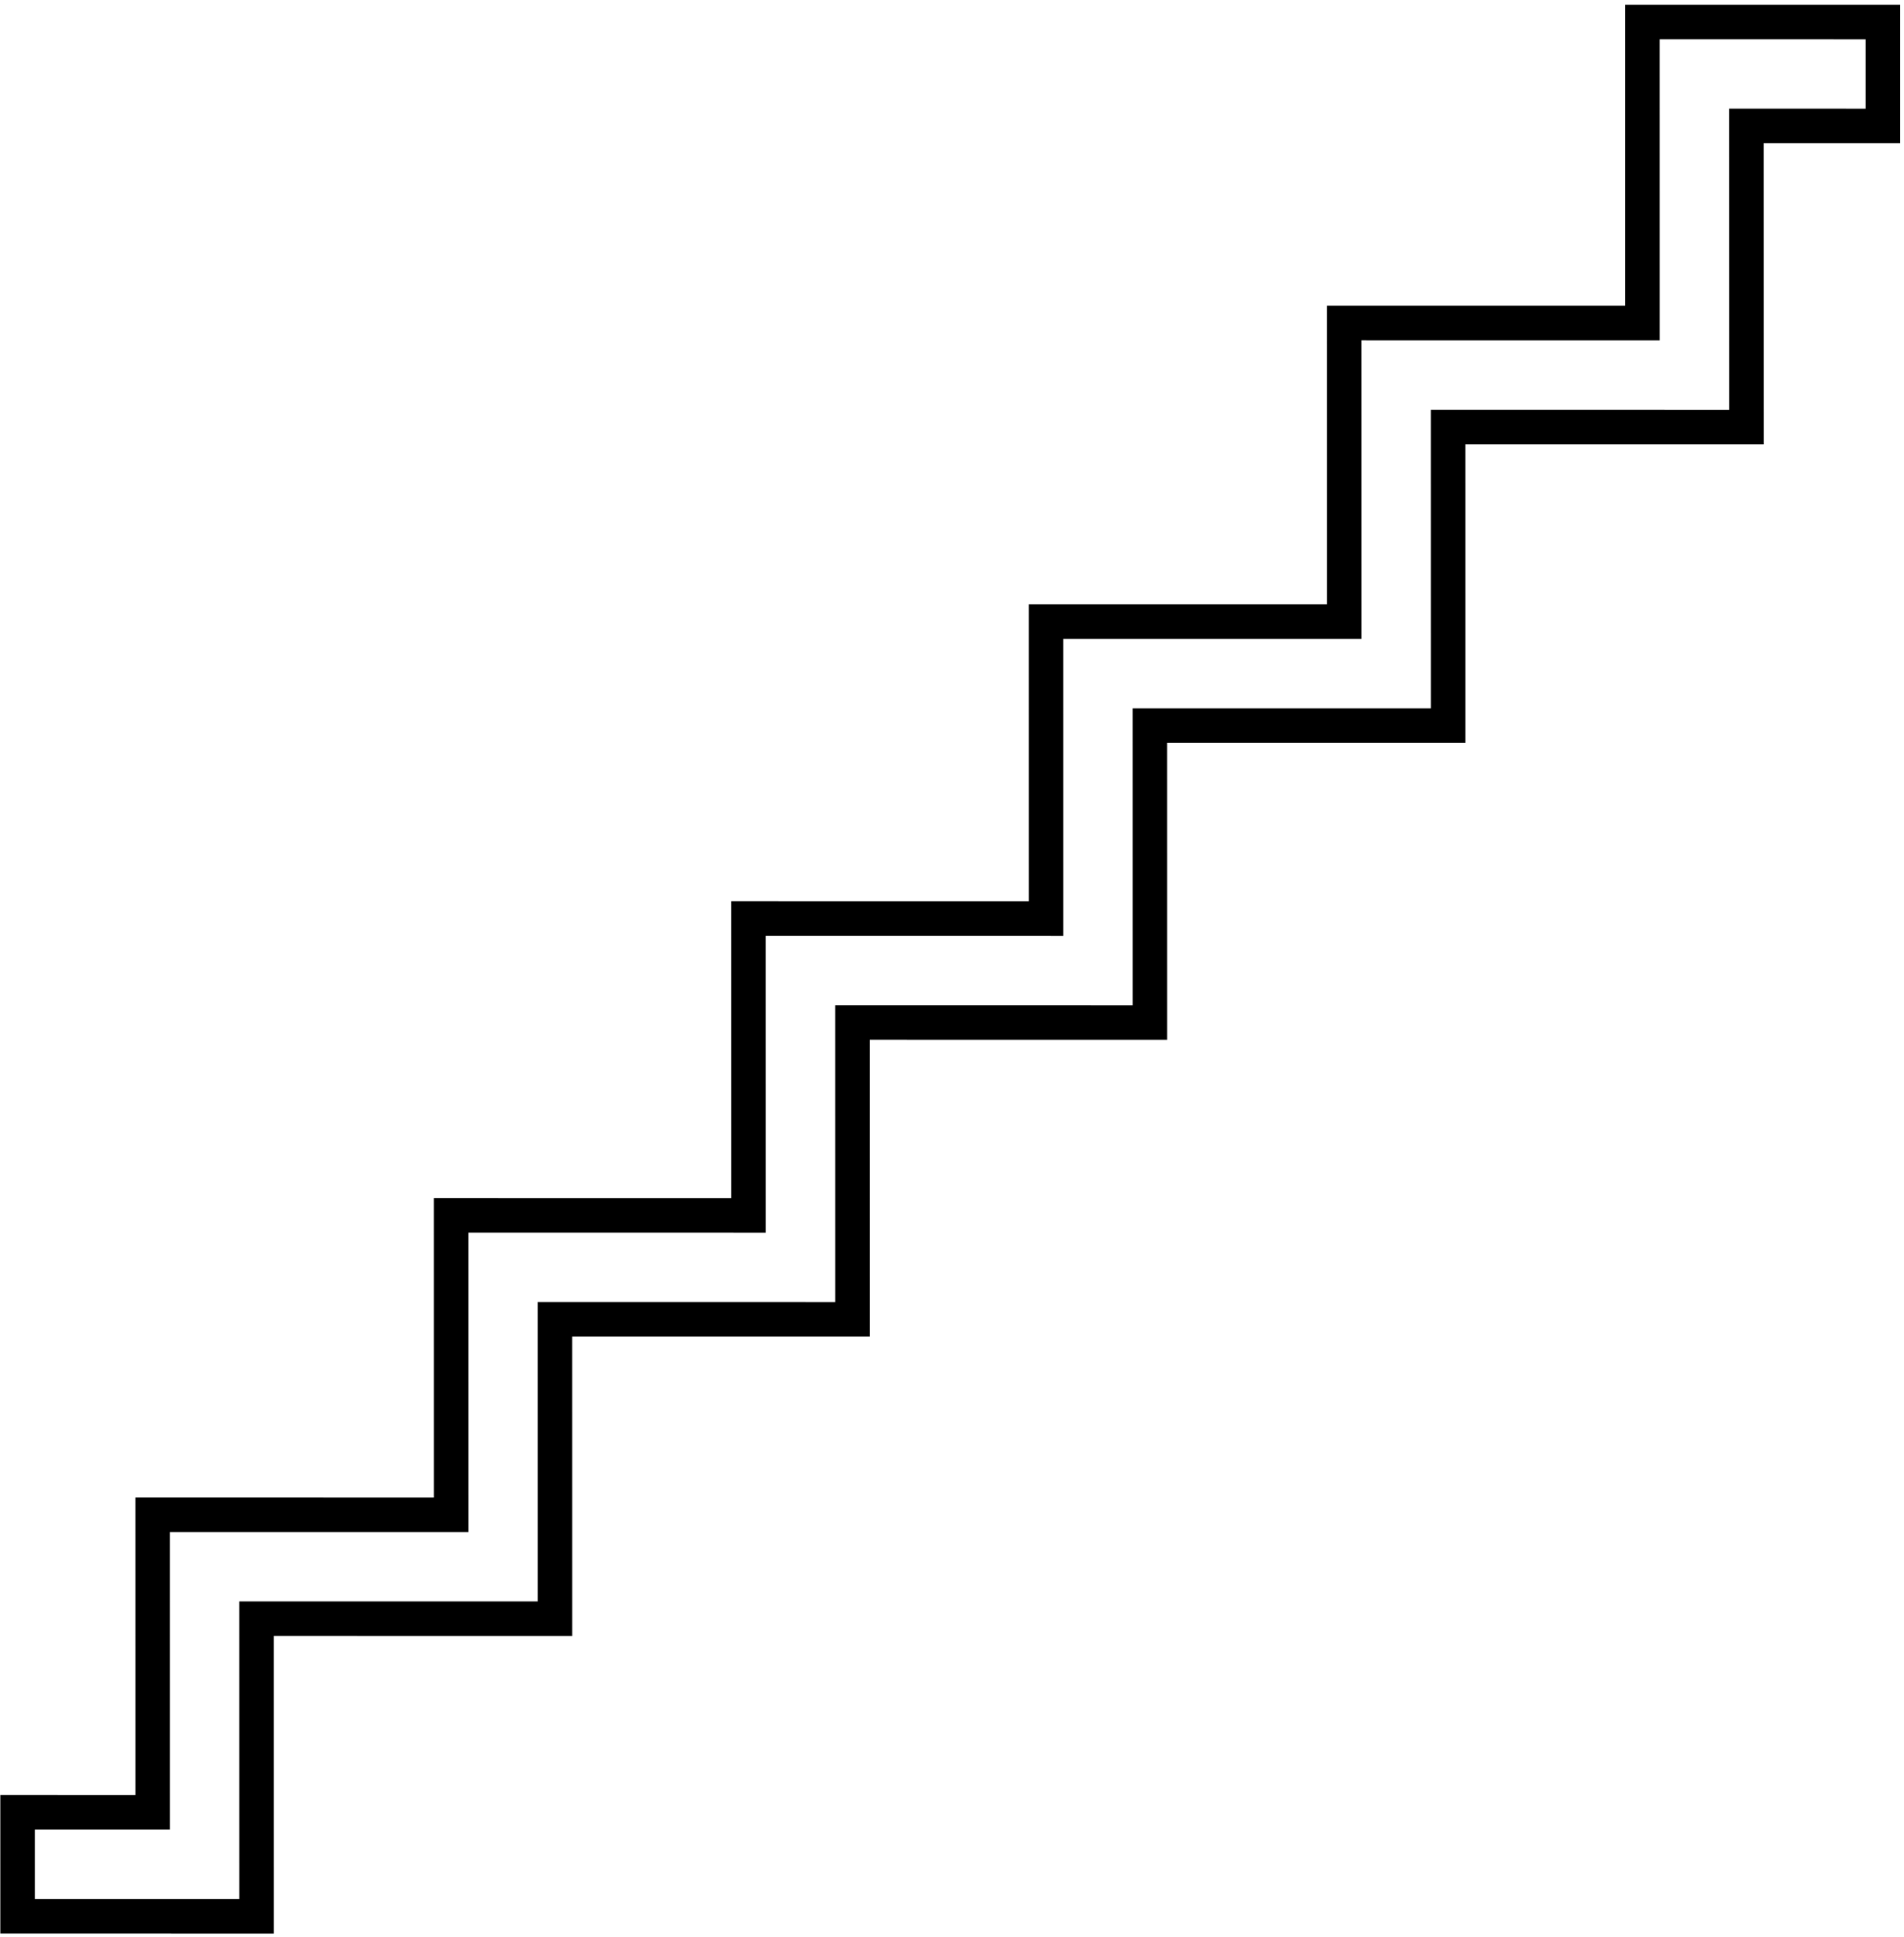 <svg width="239" height="243" viewBox="0 0 239 243"  >
<path  d="M183.94 93.204L183.937 55.738L221.388 55.741L221.381 17.964L238.524 17.966L238.523 0.593L204.007 0.59L204.01 38.363L166.559 38.36L166.562 75.826L129.134 75.823L129.137 113.075L91.793 113.072L91.796 150.308L54.453 150.305L54.456 187.871L16.997 187.868L17 225.212L0.041 225.211L0.042 242.583L34.374 242.586L34.371 205.243L71.83 205.245L71.827 167.68L109.17 167.683L109.168 130.446L146.511 130.449L146.508 93.198L183.936 93.2L183.94 93.204ZM179.603 51.404L179.606 88.87L142.178 88.867L142.181 126.119L104.837 126.116L104.84 163.352L67.497 163.349L67.5 200.915L30.041 200.912L30.044 238.256L4.372 238.254L4.371 229.548L21.33 229.55L21.327 192.206L58.786 192.209L58.783 154.643L96.126 154.646L96.123 117.41L133.467 117.413L133.464 80.161L170.892 80.164L170.889 42.698L208.34 42.701L208.337 4.928L234.186 4.93L234.186 13.636L217.043 13.634L217.05 51.411L179.599 51.408L179.603 51.404Z"  />
</svg>
